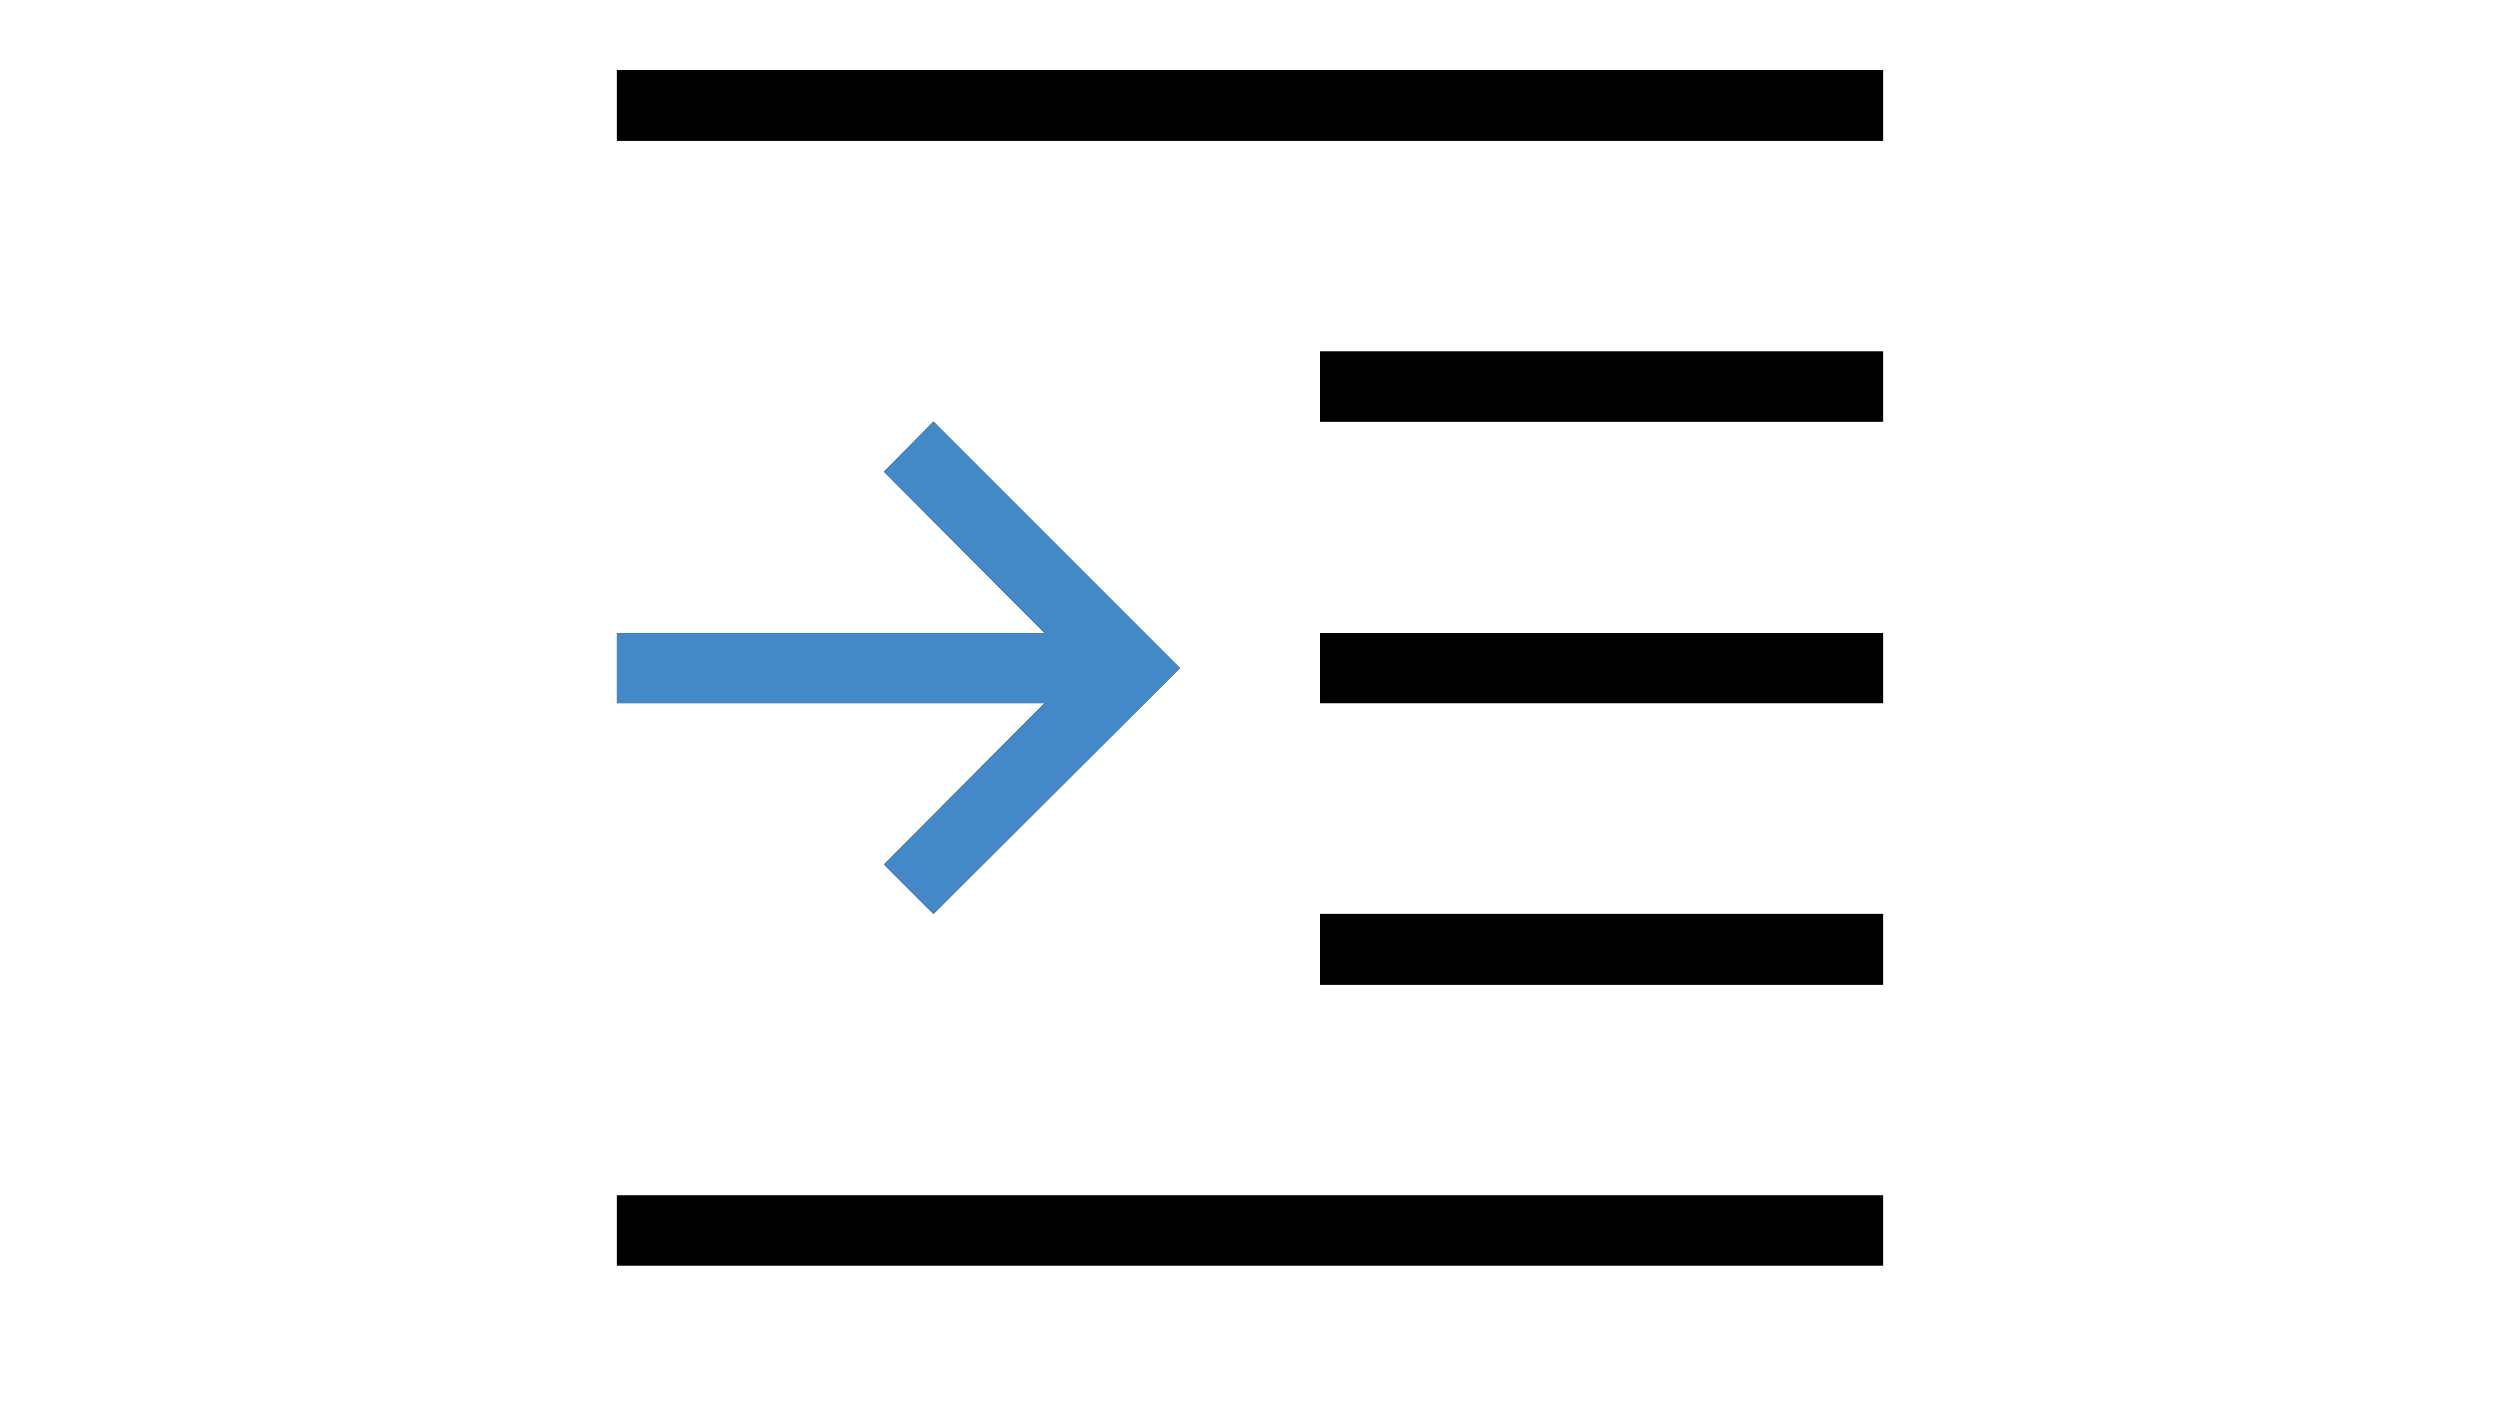 <?xml version="1.0" encoding="utf-8"?>
<!-- Generator: Adobe Illustrator 27.2.0, SVG Export Plug-In . SVG Version: 6.00 Build 0)  -->
<svg version="1.1" id="Calque_1" focusable="false" xmlns="http://www.w3.org/2000/svg" xmlns:xlink="http://www.w3.org/1999/xlink"
	 x="0px" y="0px" viewBox="0 0 1920 1080" style="enable-background:new 0 0 1920 1080;" xml:space="preserve">
<style type="text/css">
	.st0{fill:#4389C8;}
</style>
<path d="M1446.2,108.1H473.8V53.8h972.4 M1446.2,756.2h-432.4v-54.3h432.4 M1446.2,323.8h-432.4V270h432.4 M1446.2,540h-432.4v-53.8
	h432.4 M1446.2,971.9H473.8v-53.8h972.4 M716.9,701.9l-38-38L802.3,540H473.8v-53.8h328.5L678.9,362.3l38-38.5l189.3,189.3
	L716.9,701.9z"/>
<path d="M1446.2,108.1H473.8V53.8h972.4 M1446.2,756.2h-432.4v-54.3h432.4 M1446.2,323.8h-432.4V270h432.4 M1446.2,540h-432.4v-53.8
	h432.4 M1446.2,971.9H473.8v-53.8h972.4V971.9z"/>
<path class="st0" d="M716.9,701.9l-38-38L802.3,540H473.8v-53.8h328.5L678.9,362.3l38-38.5l189.3,189.3L716.9,701.9z"/>
</svg>
